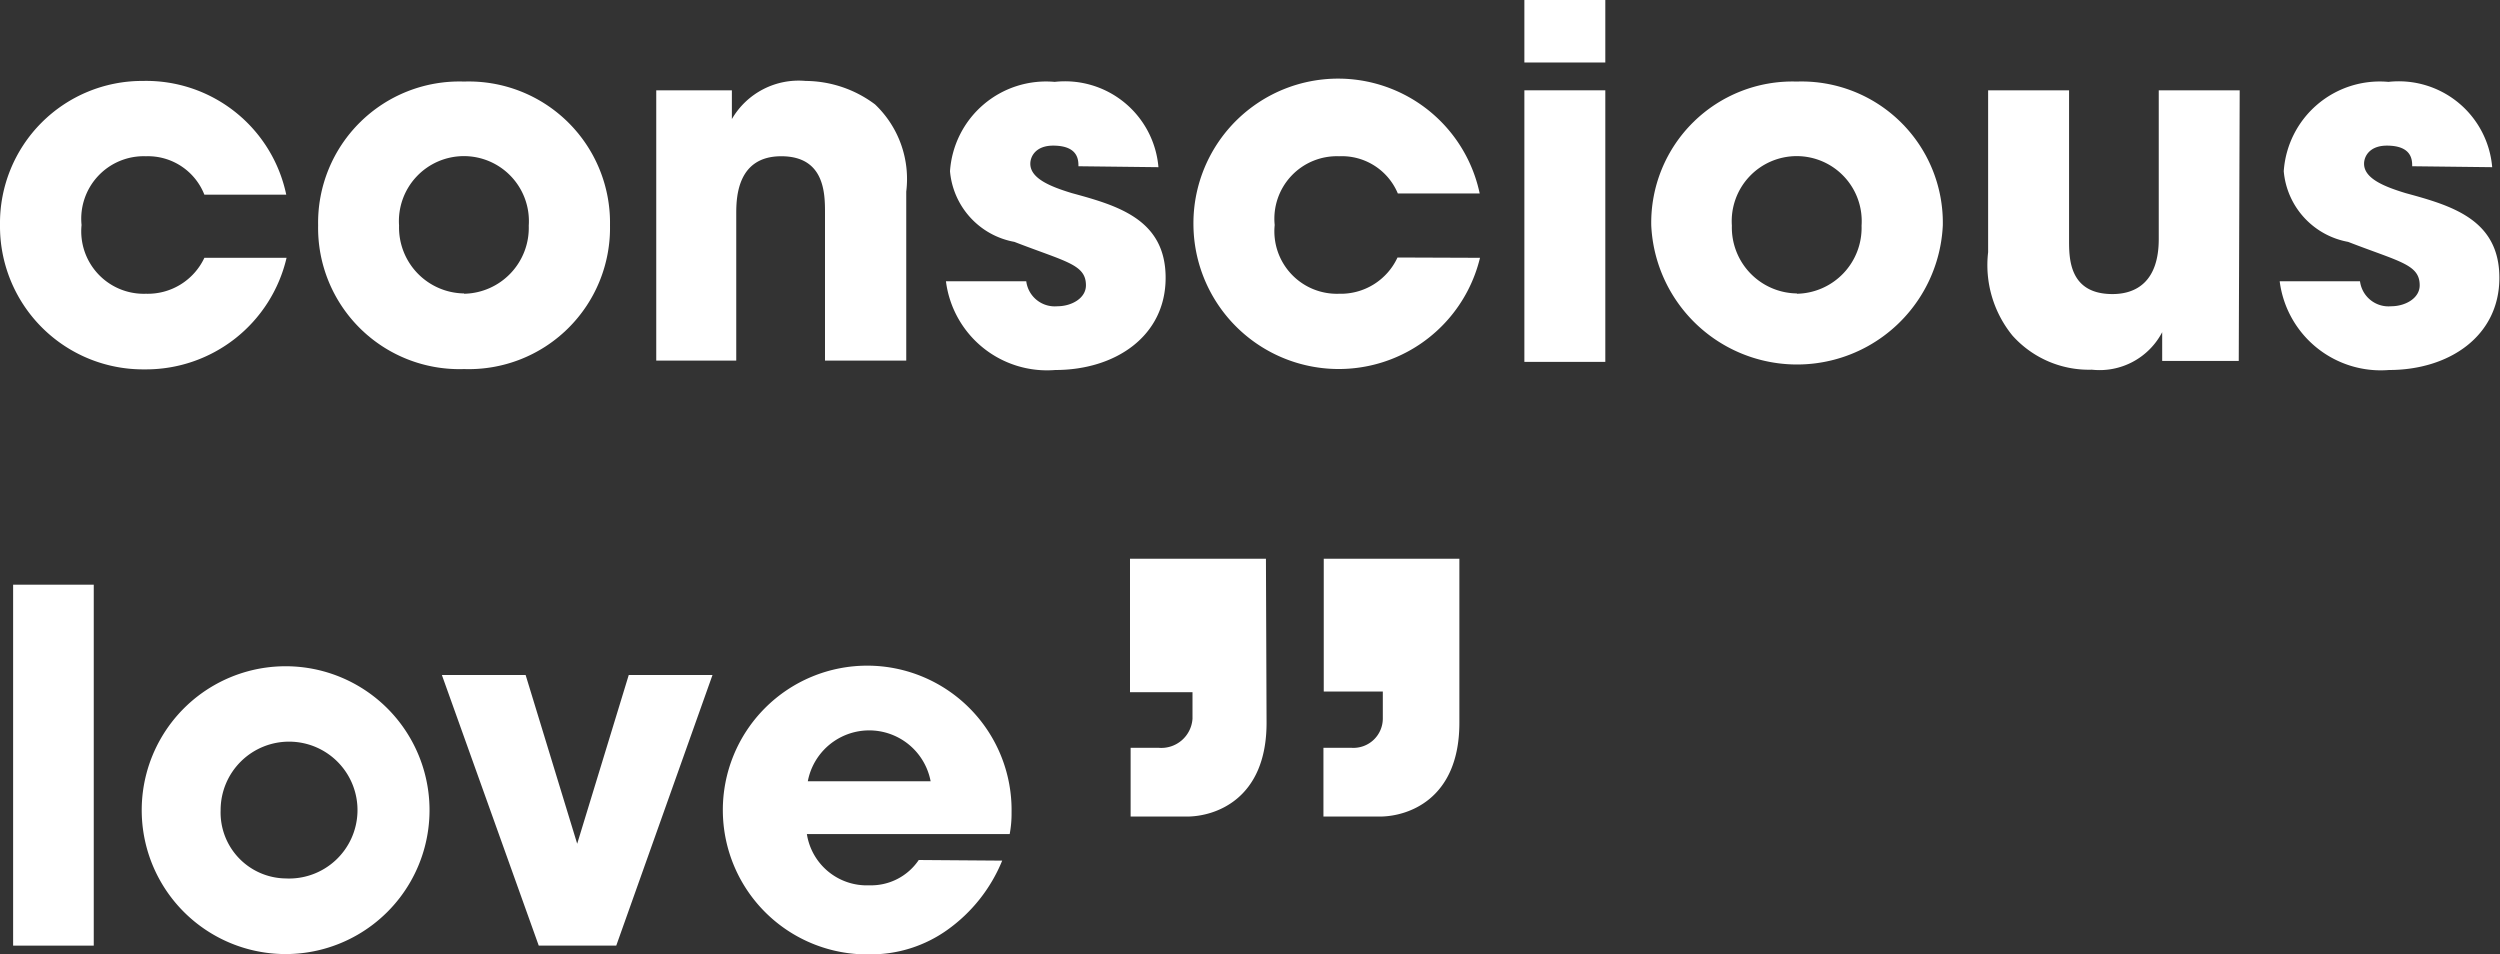 <svg xmlns="http://www.w3.org/2000/svg" viewBox="0 0 80 30.54"><rect x="0" y="0" width="80" height="30.54" fill="#333333" stroke="none"/><defs><style>.cls-1{fill:#fff;}</style></defs><title>logowhite</title><g id="Layer_2" data-name="Layer 2"><g id="Layer_1-2" data-name="Layer 1"><path class="cls-1" d="M9.17,8.25a4.62,4.62,0,0,1-4.54,3.57A4.58,4.58,0,0,1,0,7.19a4.55,4.55,0,0,1,4.57-4.6A4.58,4.58,0,0,1,9.16,6.23H6.54A1.94,1.94,0,0,0,4.67,5a2,2,0,0,0-2.06,2.2,2,2,0,0,0,2.06,2.2A2,2,0,0,0,6.54,8.25Z"/><path class="cls-1" d="M14.85,2.61a4.52,4.52,0,0,1,4.67,4.6,4.52,4.52,0,0,1-4.67,4.6,4.52,4.52,0,0,1-4.67-4.6A4.52,4.52,0,0,1,14.85,2.61Zm0,6.79a2.11,2.11,0,0,0,2.07-2.18,2.08,2.08,0,1,0-4.15,0A2.11,2.11,0,0,0,14.85,9.39Z"/><path class="cls-1" d="M21,2.89h2.42v.92h0a2.47,2.47,0,0,1,2.36-1.22A3.74,3.74,0,0,1,28,3.34a3.29,3.29,0,0,1,1,2.79v5.41H26.4V6.82C26.4,6.21,26.4,5,25,5S23.56,6.3,23.56,6.83v4.71H21Z"/><path class="cls-1" d="M34.51,5.32c0-.19,0-.66-.81-.66-.55,0-.73.34-.73.58,0,.47.64.73,1.33.94,1.47.4,3,.84,3,2.71s-1.61,2.95-3.53,2.95A3.26,3.26,0,0,1,30.27,9h2.57a.92.92,0,0,0,1,.8c.44,0,.91-.25.91-.67,0-.67-.64-.75-2.29-1.39a2.52,2.52,0,0,1-2.06-2.26,3.08,3.08,0,0,1,3.35-2.86,3,3,0,0,1,3.32,2.73Z"/><path class="cls-1" d="M47.36,8.25a4.65,4.65,0,0,1-9.17-1.06,4.63,4.63,0,0,1,9.16-1H44.73A1.94,1.94,0,0,0,42.85,5a2,2,0,0,0-2.06,2.2,2,2,0,0,0,2.06,2.2,2,2,0,0,0,1.87-1.16Z"/><path class="cls-1" d="M51.37,2H48.78V0h2.59Zm0,9.58H48.78V2.89h2.59Z"/><path class="cls-1" d="M57.5,2.61a4.52,4.52,0,0,1,4.67,4.6,4.67,4.67,0,0,1-9.33,0A4.52,4.52,0,0,1,57.5,2.61Zm0,6.79a2.11,2.11,0,0,0,2.07-2.18,2.08,2.08,0,1,0-4.15,0A2.11,2.11,0,0,0,57.5,9.39Z"/><path class="cls-1" d="M71.64,11.55H69.19v-.92h0a2.26,2.26,0,0,1-2.25,1.2,3.28,3.28,0,0,1-2.54-1.09,3.57,3.57,0,0,1-.78-2.67V2.89h2.59V7.68c0,.59,0,1.73,1.39,1.73.75,0,1.48-.39,1.48-1.76V2.89h2.59Z"/><path class="cls-1" d="M77.19,5.32c0-.19,0-.66-.81-.66-.55,0-.73.34-.73.58,0,.47.64.73,1.33.94,1.47.4,3,.84,3,2.71s-1.61,2.95-3.53,2.95A3.26,3.26,0,0,1,72.95,9h2.57a.92.92,0,0,0,1,.8c.44,0,.91-.25.91-.67,0-.67-.64-.75-2.29-1.39a2.52,2.52,0,0,1-2.06-2.26,3.08,3.08,0,0,1,3.35-2.86,3,3,0,0,1,3.32,2.73Z"/><path class="cls-1" d="M.42,18.71H3V30.26H.42Z"/><path class="cls-1" d="M9.14,21.32a4.6,4.6,0,1,1,0,9.21,4.6,4.6,0,1,1,0-9.21Zm0,6.79a2.19,2.19,0,1,0-2.08-2.18A2.11,2.11,0,0,0,9.14,28.11Z"/><path class="cls-1" d="M19.72,30.26H17.24l-3.1-8.66h2.68L18.47,27h0l1.65-5.4h2.68Z"/><path class="cls-1" d="M32.07,27.54a5.07,5.07,0,0,1-1.76,2.22,4.21,4.21,0,0,1-2.46.78A4.62,4.62,0,1,1,32.37,26a3.53,3.53,0,0,1-.06.69H25.82a1.94,1.94,0,0,0,2,1.64,1.84,1.84,0,0,0,1.58-.81ZM29.78,25a2,2,0,0,0-3.93,0Z"/><path class="cls-1" d="M40.53,23.13c0,2.47-1.67,3-2.55,3h-1.8V23.93h.9A1,1,0,0,0,38.16,23v-.85h-2V17.88h4.35Zm6.17,0c0,2.47-1.67,3-2.55,3h-1.8V23.93h.9a.94.94,0,0,0,1-.95v-.85H42.36V17.88H46.7Z"/></g></g></svg>